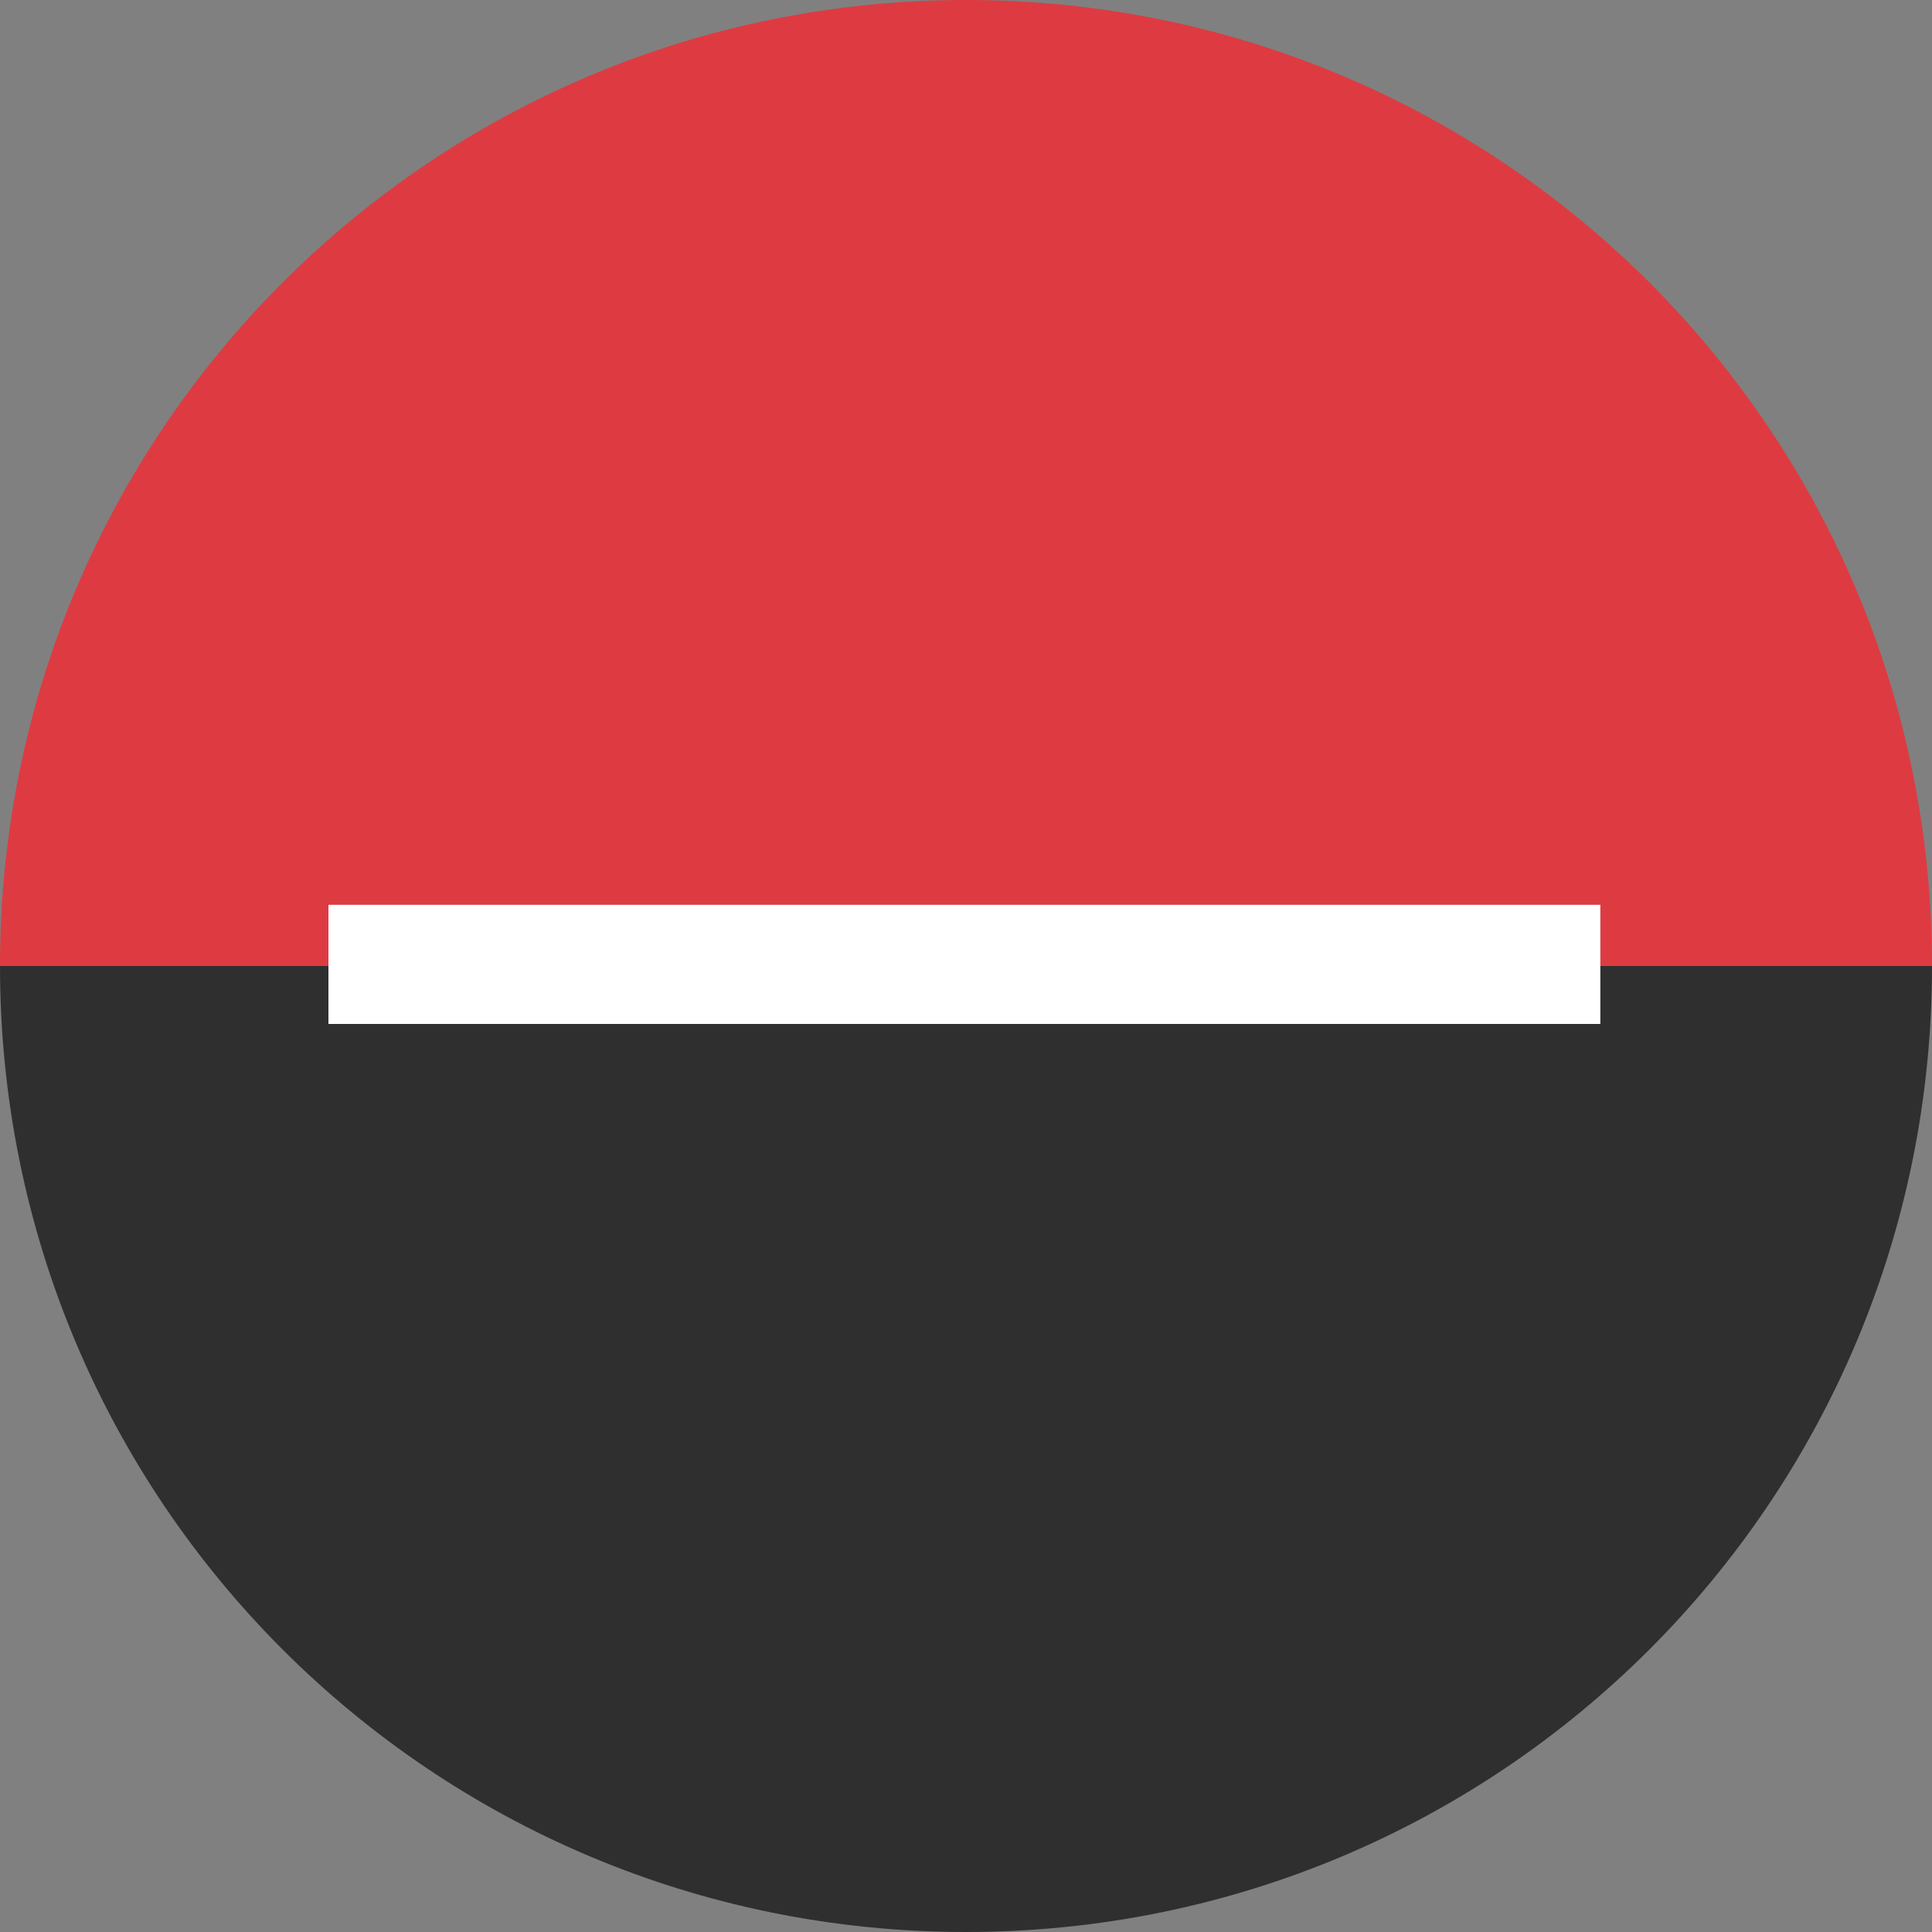 <svg width="40" height="40" viewBox="0 0 40 40" fill="none" xmlns="http://www.w3.org/2000/svg">
<rect x="0" y="0" width="40" height="40" fill="#808080" stroke="none"/>
<g clip-path="url(#clip0_132_9)">
<path d="M20 0C8.933 0 0 8.933 0 20H40C40 8.933 31.067 0 20 0Z" fill="#DD3B41"/>
<path d="M20 40C31.067 40 40 31.067 40 20H0C0 31.067 8.933 40 20 40Z" fill="#302F2F"/>
<path d="M6.8 18.733H33.133V21.2H6.8V18.733Z" fill="white"/>
</g>
<defs>
<clipPath id="clip0_132_9">
<rect width="40" height="40" fill="white"/>
</clipPath>
</defs>
</svg>

